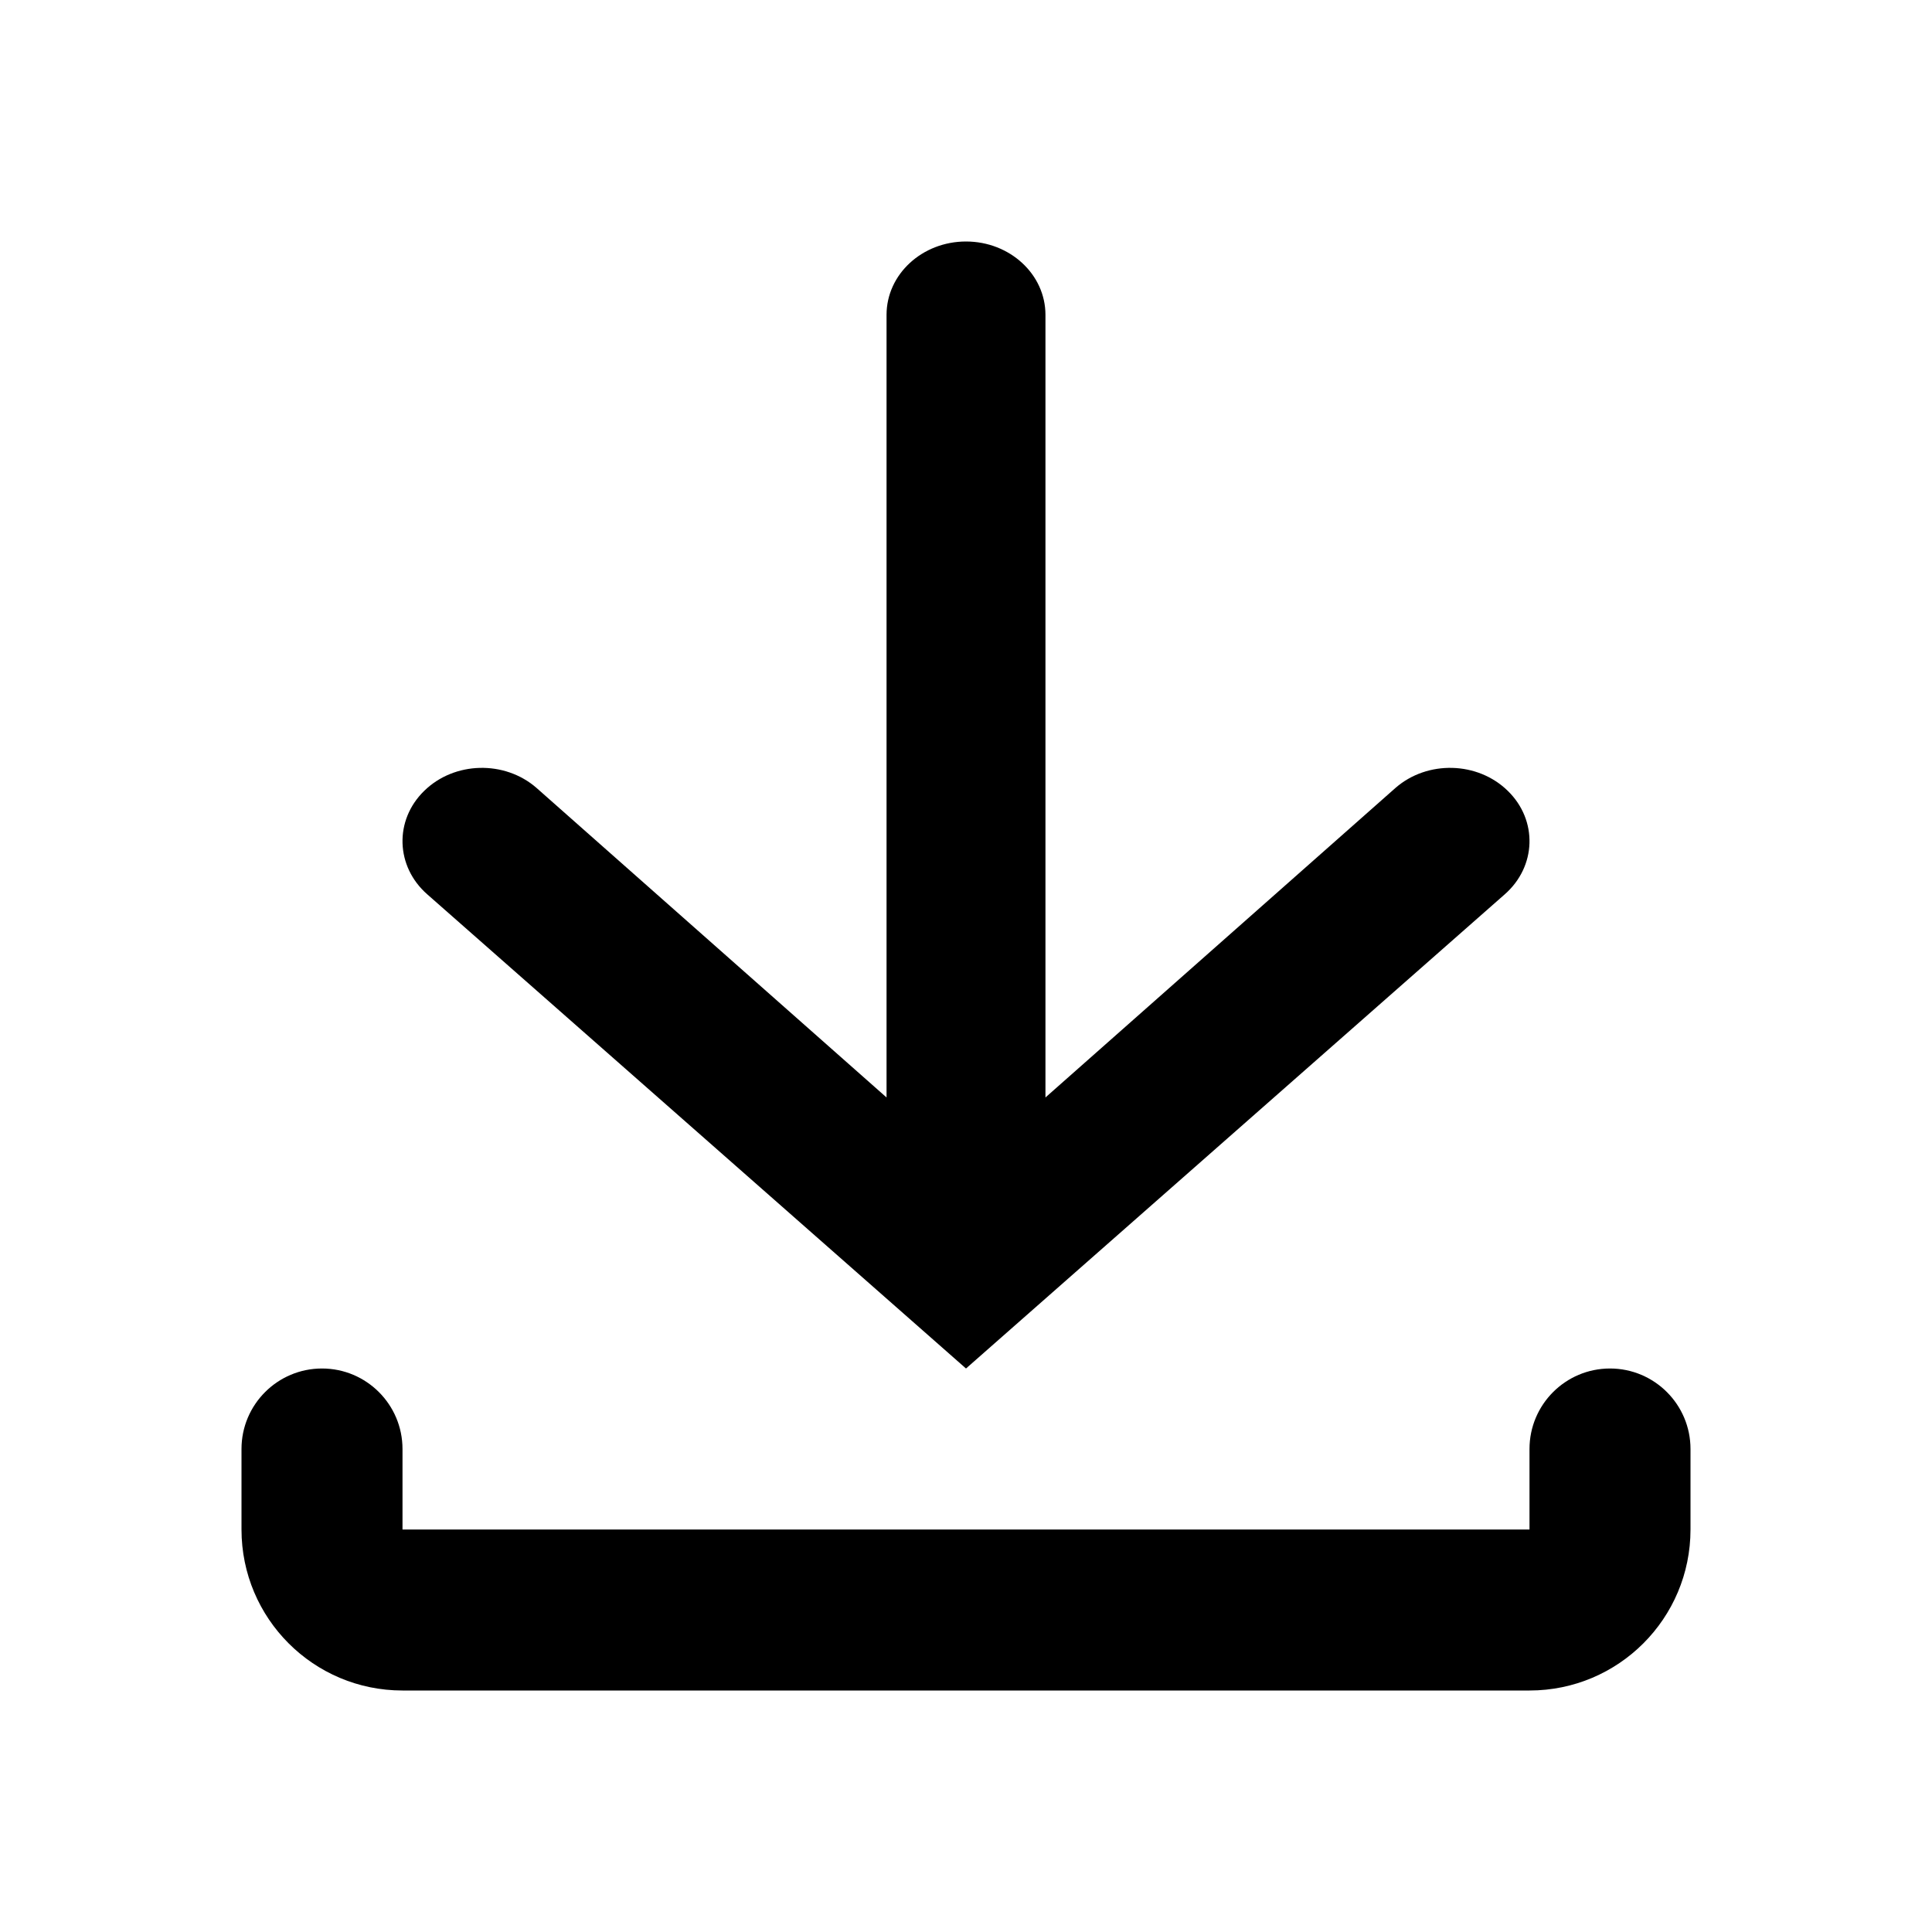 <svg width="24" height="24" viewBox="0 0 24 24" fill="current" xmlns="http://www.w3.org/2000/svg">
<path d="M5.309 11.111L12 17L18.691 11.111C19.087 10.765 19.105 10.189 18.73 9.824C18.356 9.458 17.731 9.442 17.335 9.788L12.987 13.633L12.987 3.911C12.987 3.408 12.545 3 12 3C11.455 3 11.013 3.408 11.013 3.911L11.013 13.633L6.665 9.788C6.269 9.442 5.644 9.458 5.27 9.824C4.895 10.189 4.913 10.765 5.309 11.111Z" fill="current" />
<path d="M5 21C3.895 21 3 20.105 3 19V18C3 17.448 3.448 17 4 17C4.552 17 5 17.448 5 18V19H19V18C19 17.448 19.448 17 20 17C20.552 17 21 17.448 21 18V19C21 20.105 20.105 21 19 21H5Z" fill="current" />
</svg>
